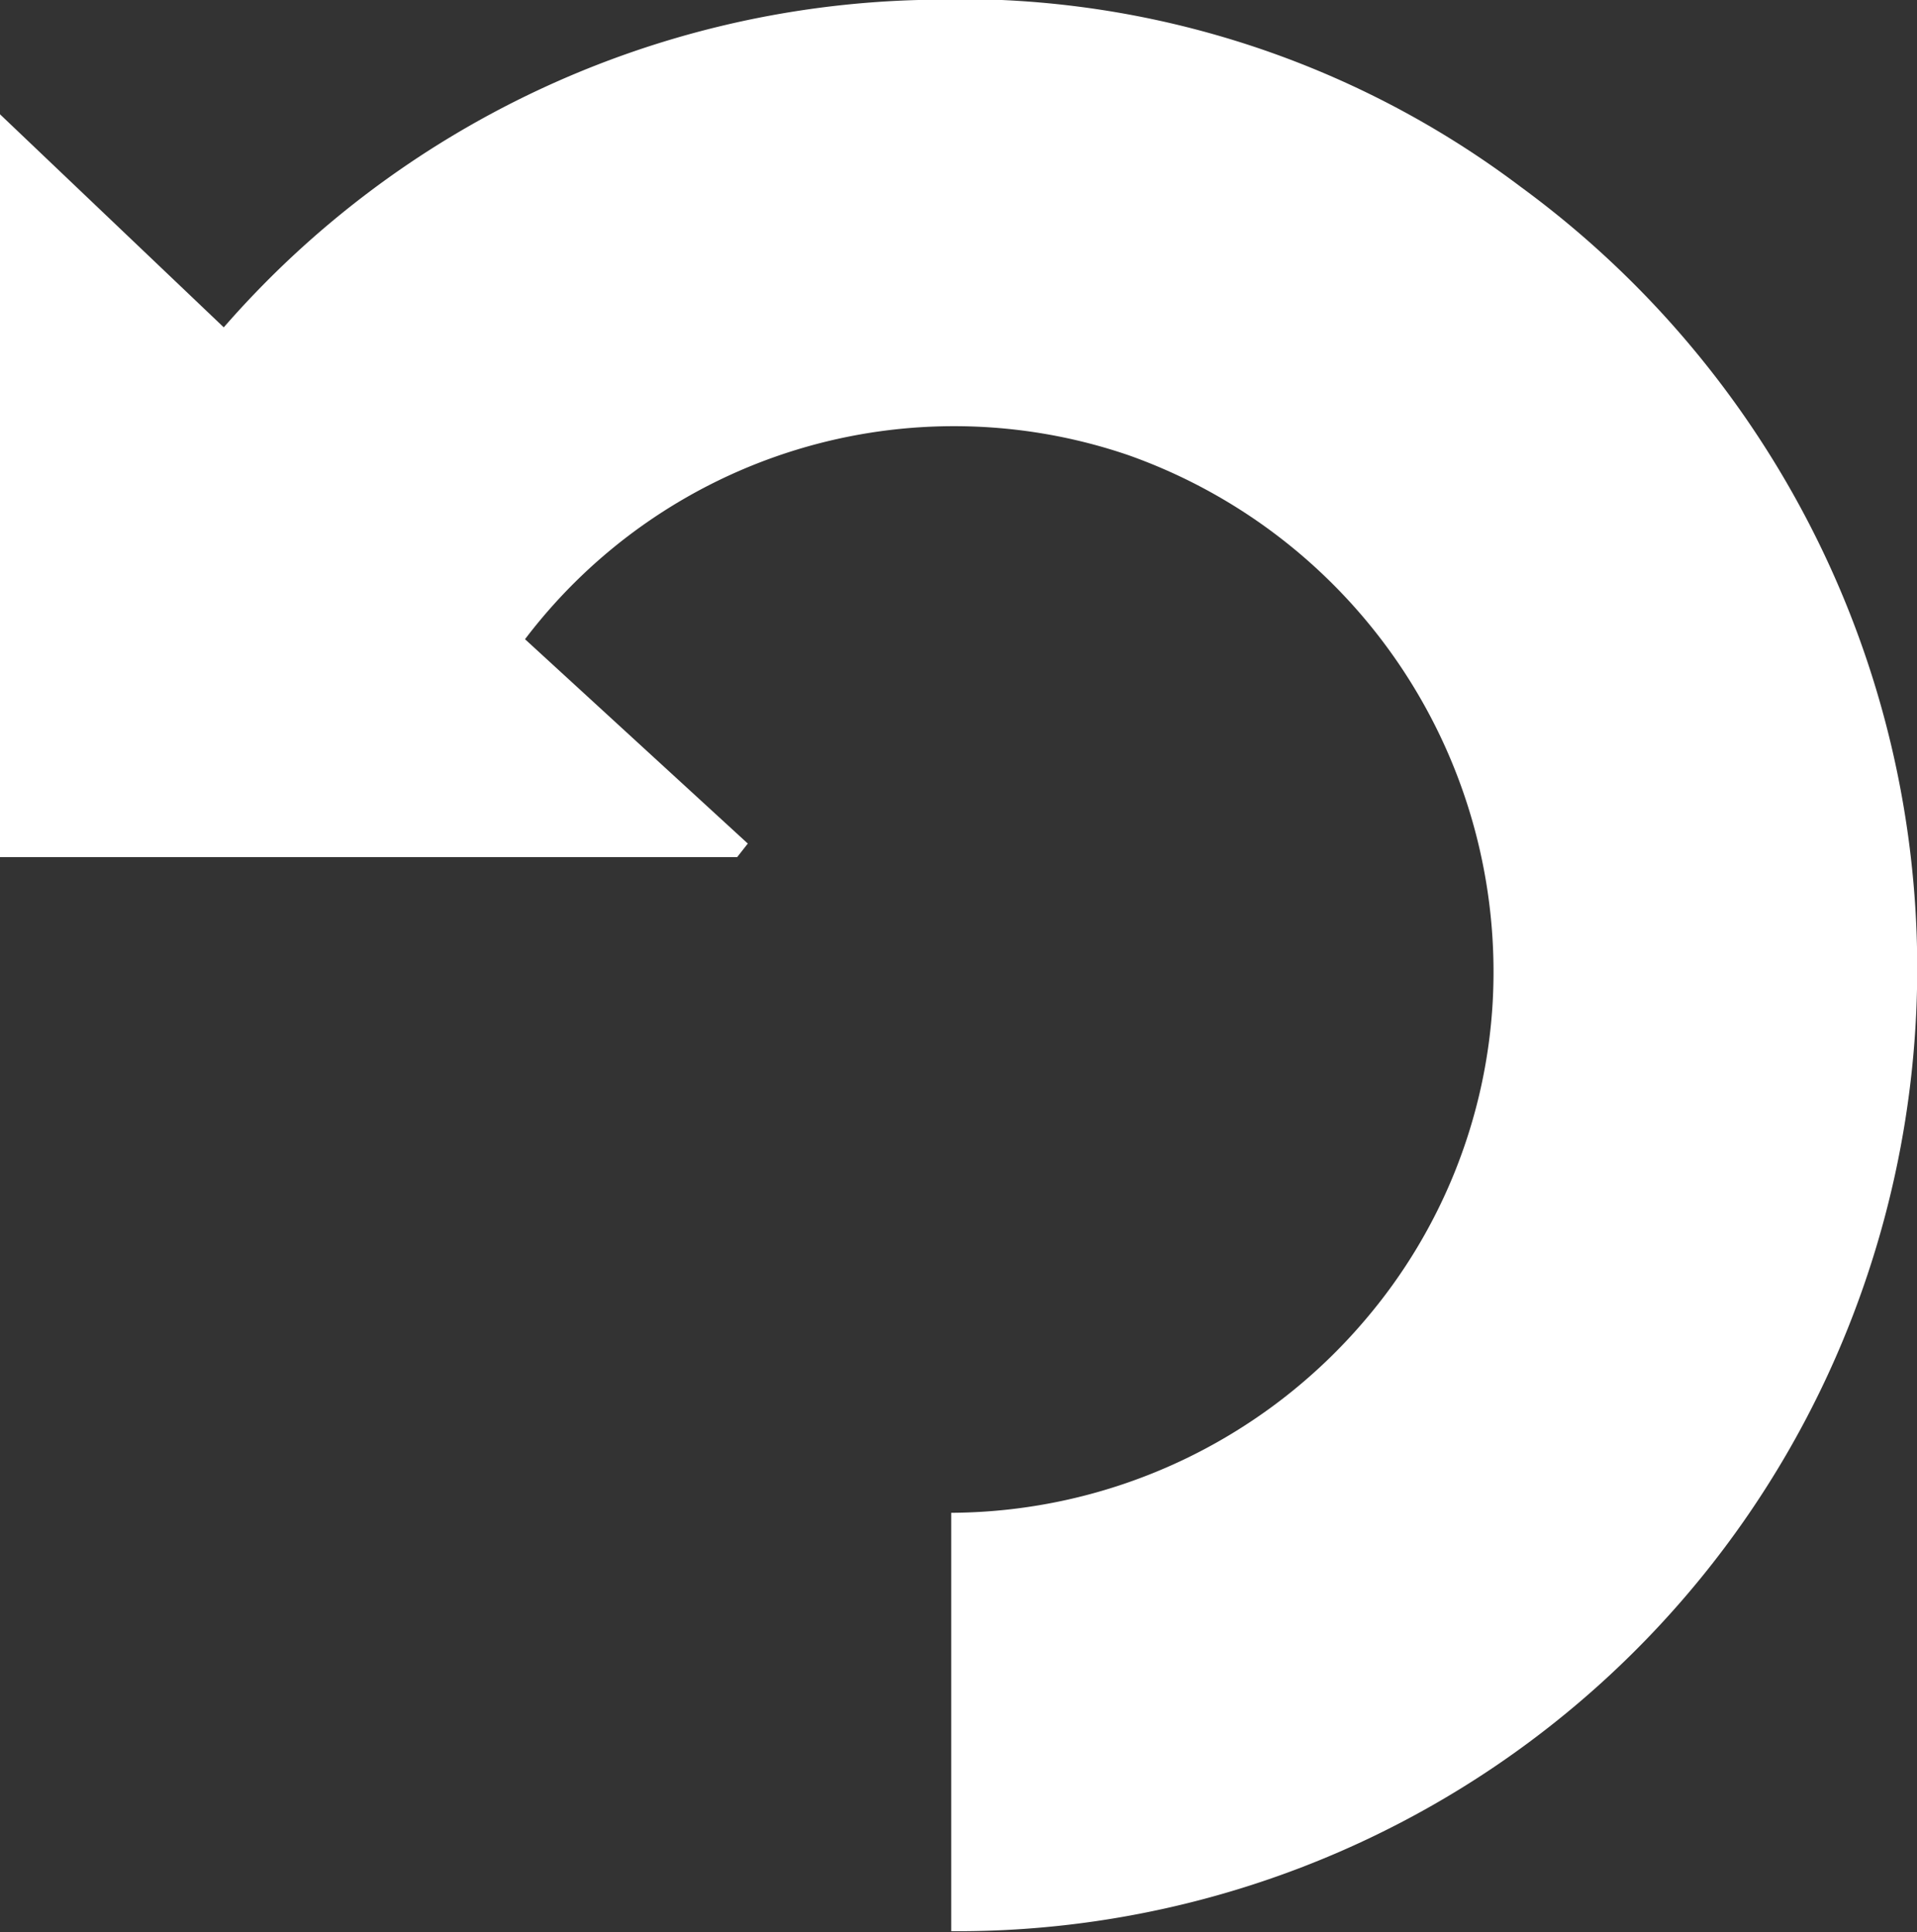 <svg xmlns="http://www.w3.org/2000/svg" viewBox="0 0 19.79 19.95"><rect x="0" y="0" width="19.79" height="19.95" fill="#333333" stroke="none"/><defs><style>.cls-1{fill:#fff;}</style></defs><title>ccw</title><g id="Layer_2" data-name="Layer 2"><g id="Pestañas"><path class="cls-1" d="M9.82,19.94V15.62a5.64,5.64,0,0,0,4.28-2,5.54,5.54,0,0,0,1.31-3.28,5.66,5.66,0,0,0-3.76-5.64,5.56,5.56,0,0,0-6.23,1.9l2.3,2.11-.11.14H0V1.18l2.31,2.2A9.86,9.86,0,0,1,9.48,0,9.61,9.61,0,0,1,15.7,1.93a10,10,0,0,1,3.39,11.75A9.9,9.9,0,0,1,9.82,19.94Z"/></g></g></svg>